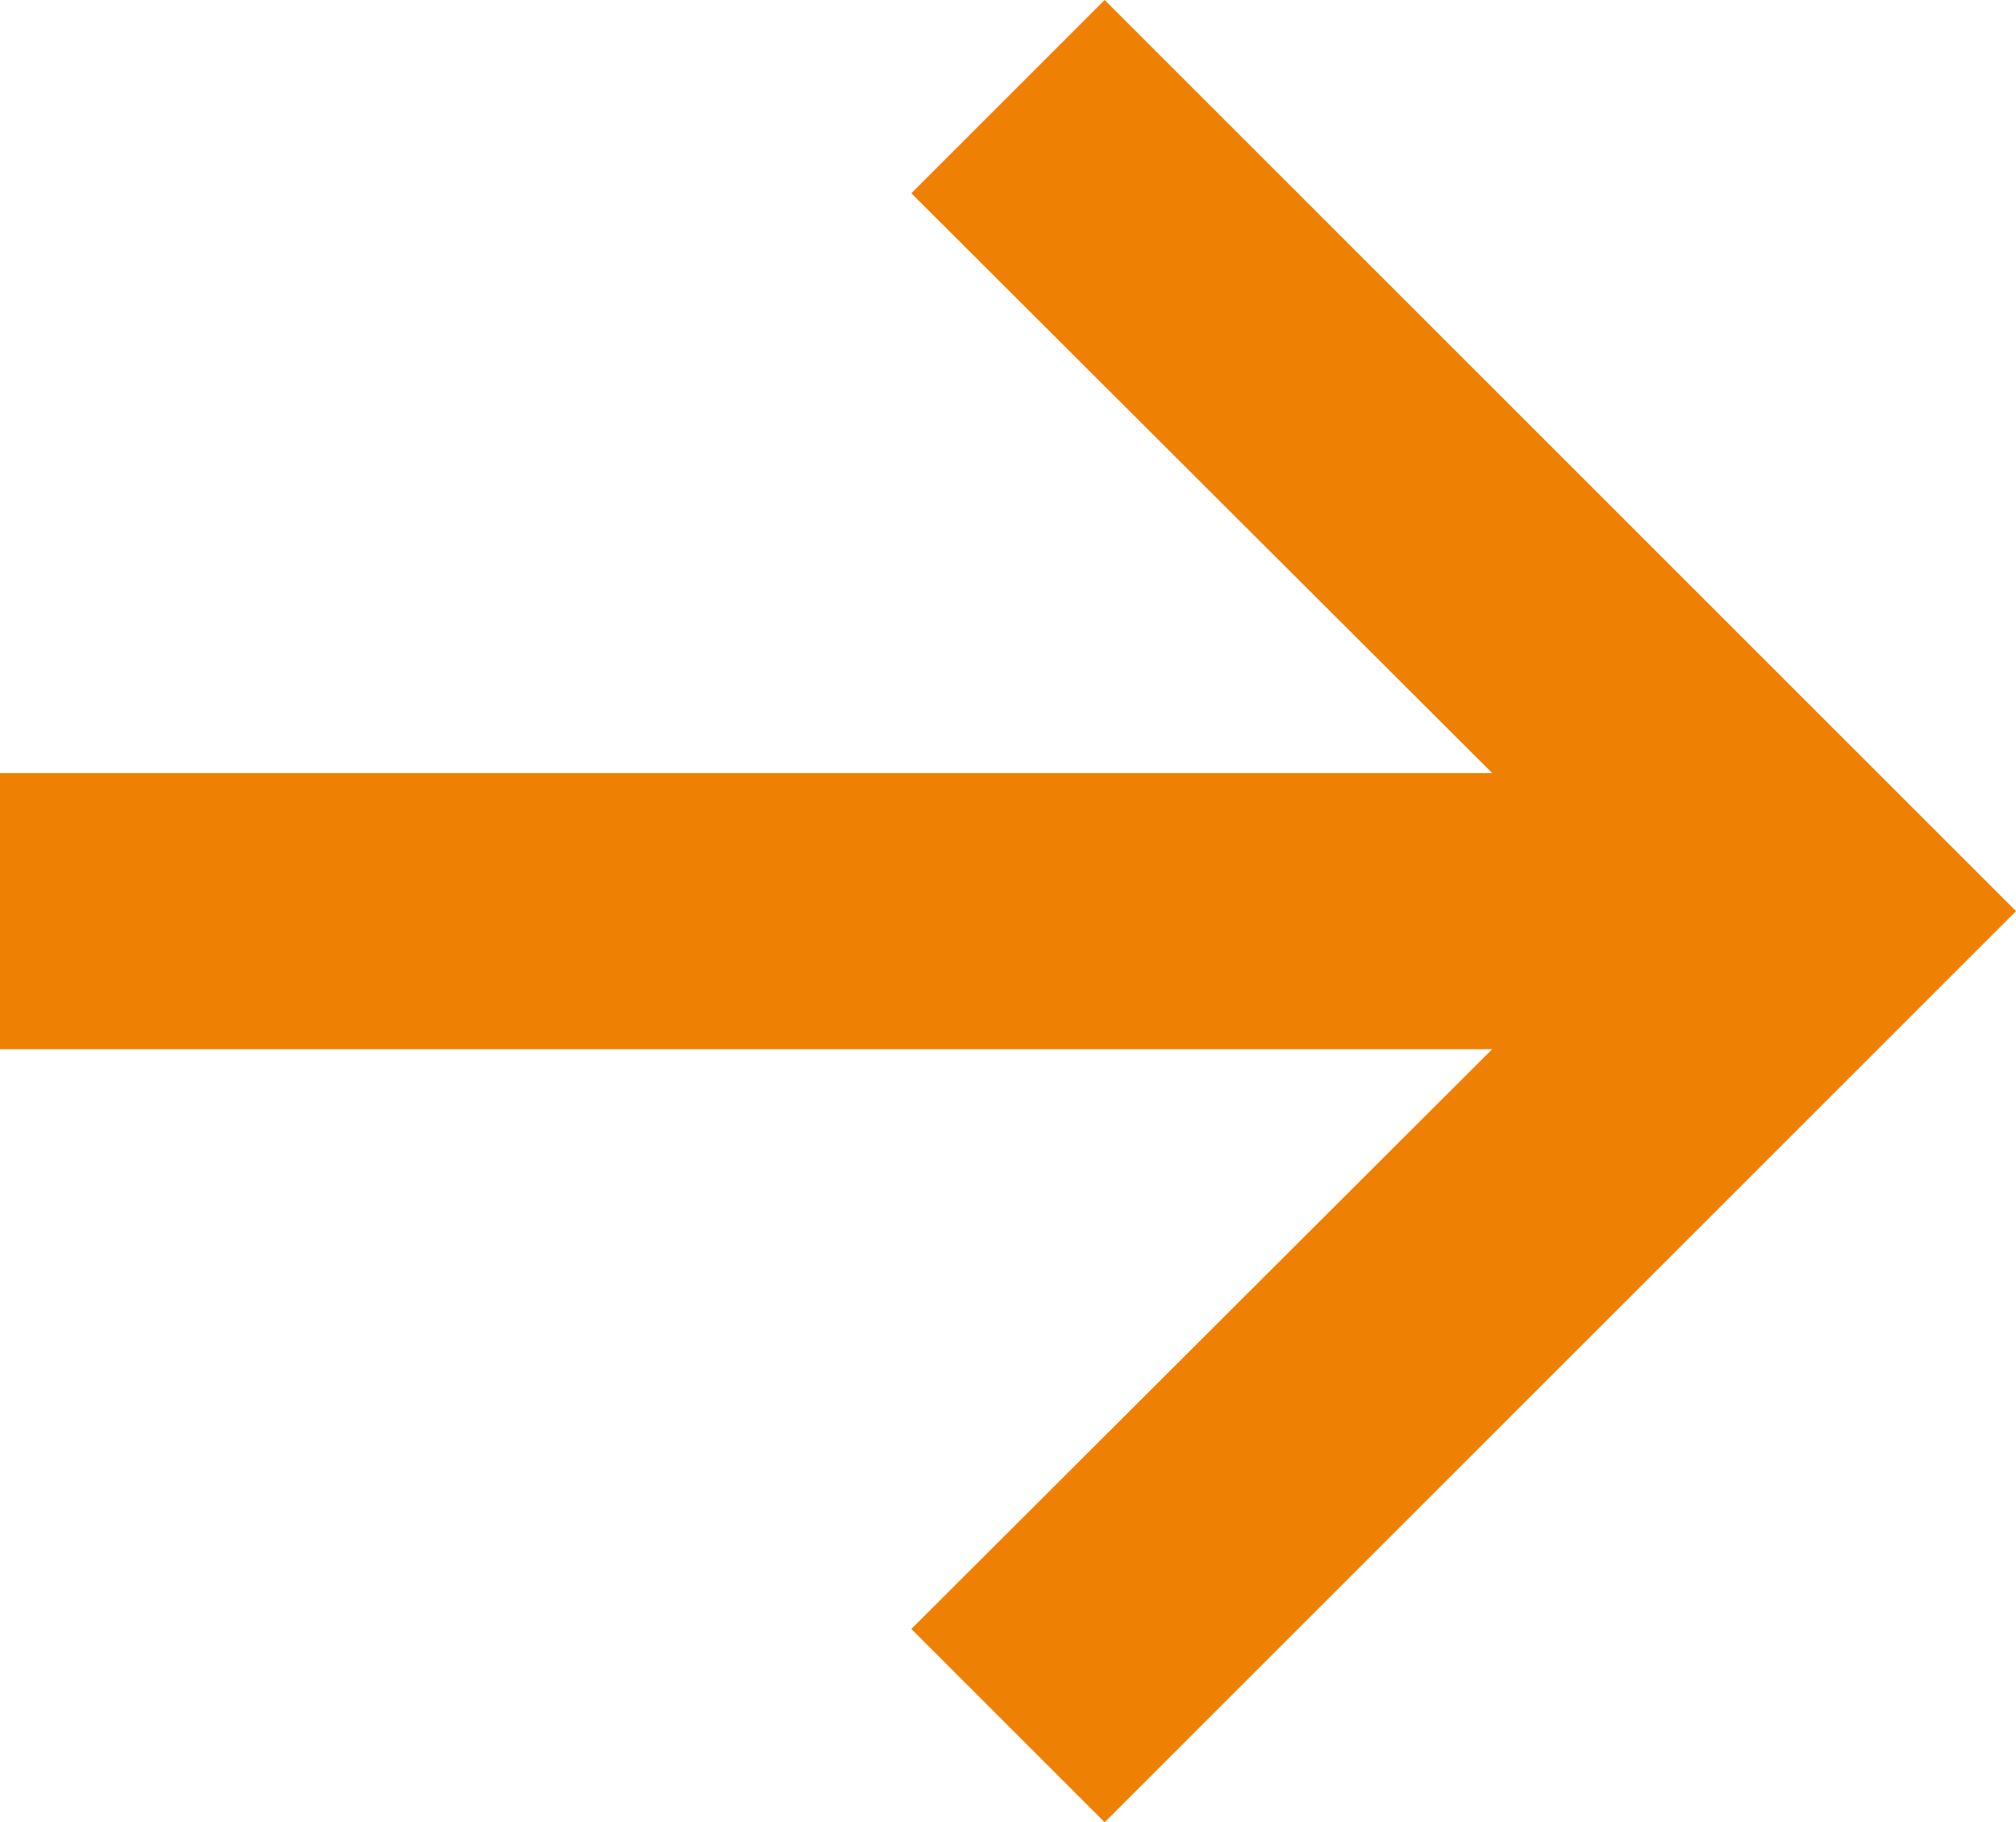 <svg xmlns="http://www.w3.org/2000/svg" viewBox="0 0 21.9 19.8"><defs><style>.cls-1{fill:#ee8004;}</style></defs><g id="Layer_2" data-name="Layer 2"><g id="Hover_States" data-name="Hover States"><polygon class="cls-1" points="12 0 9.9 2.1 16.21 8.4 0 8.4 0 11.4 16.21 11.4 9.9 17.7 12 19.8 21.9 9.9 12 0"/></g></g></svg>